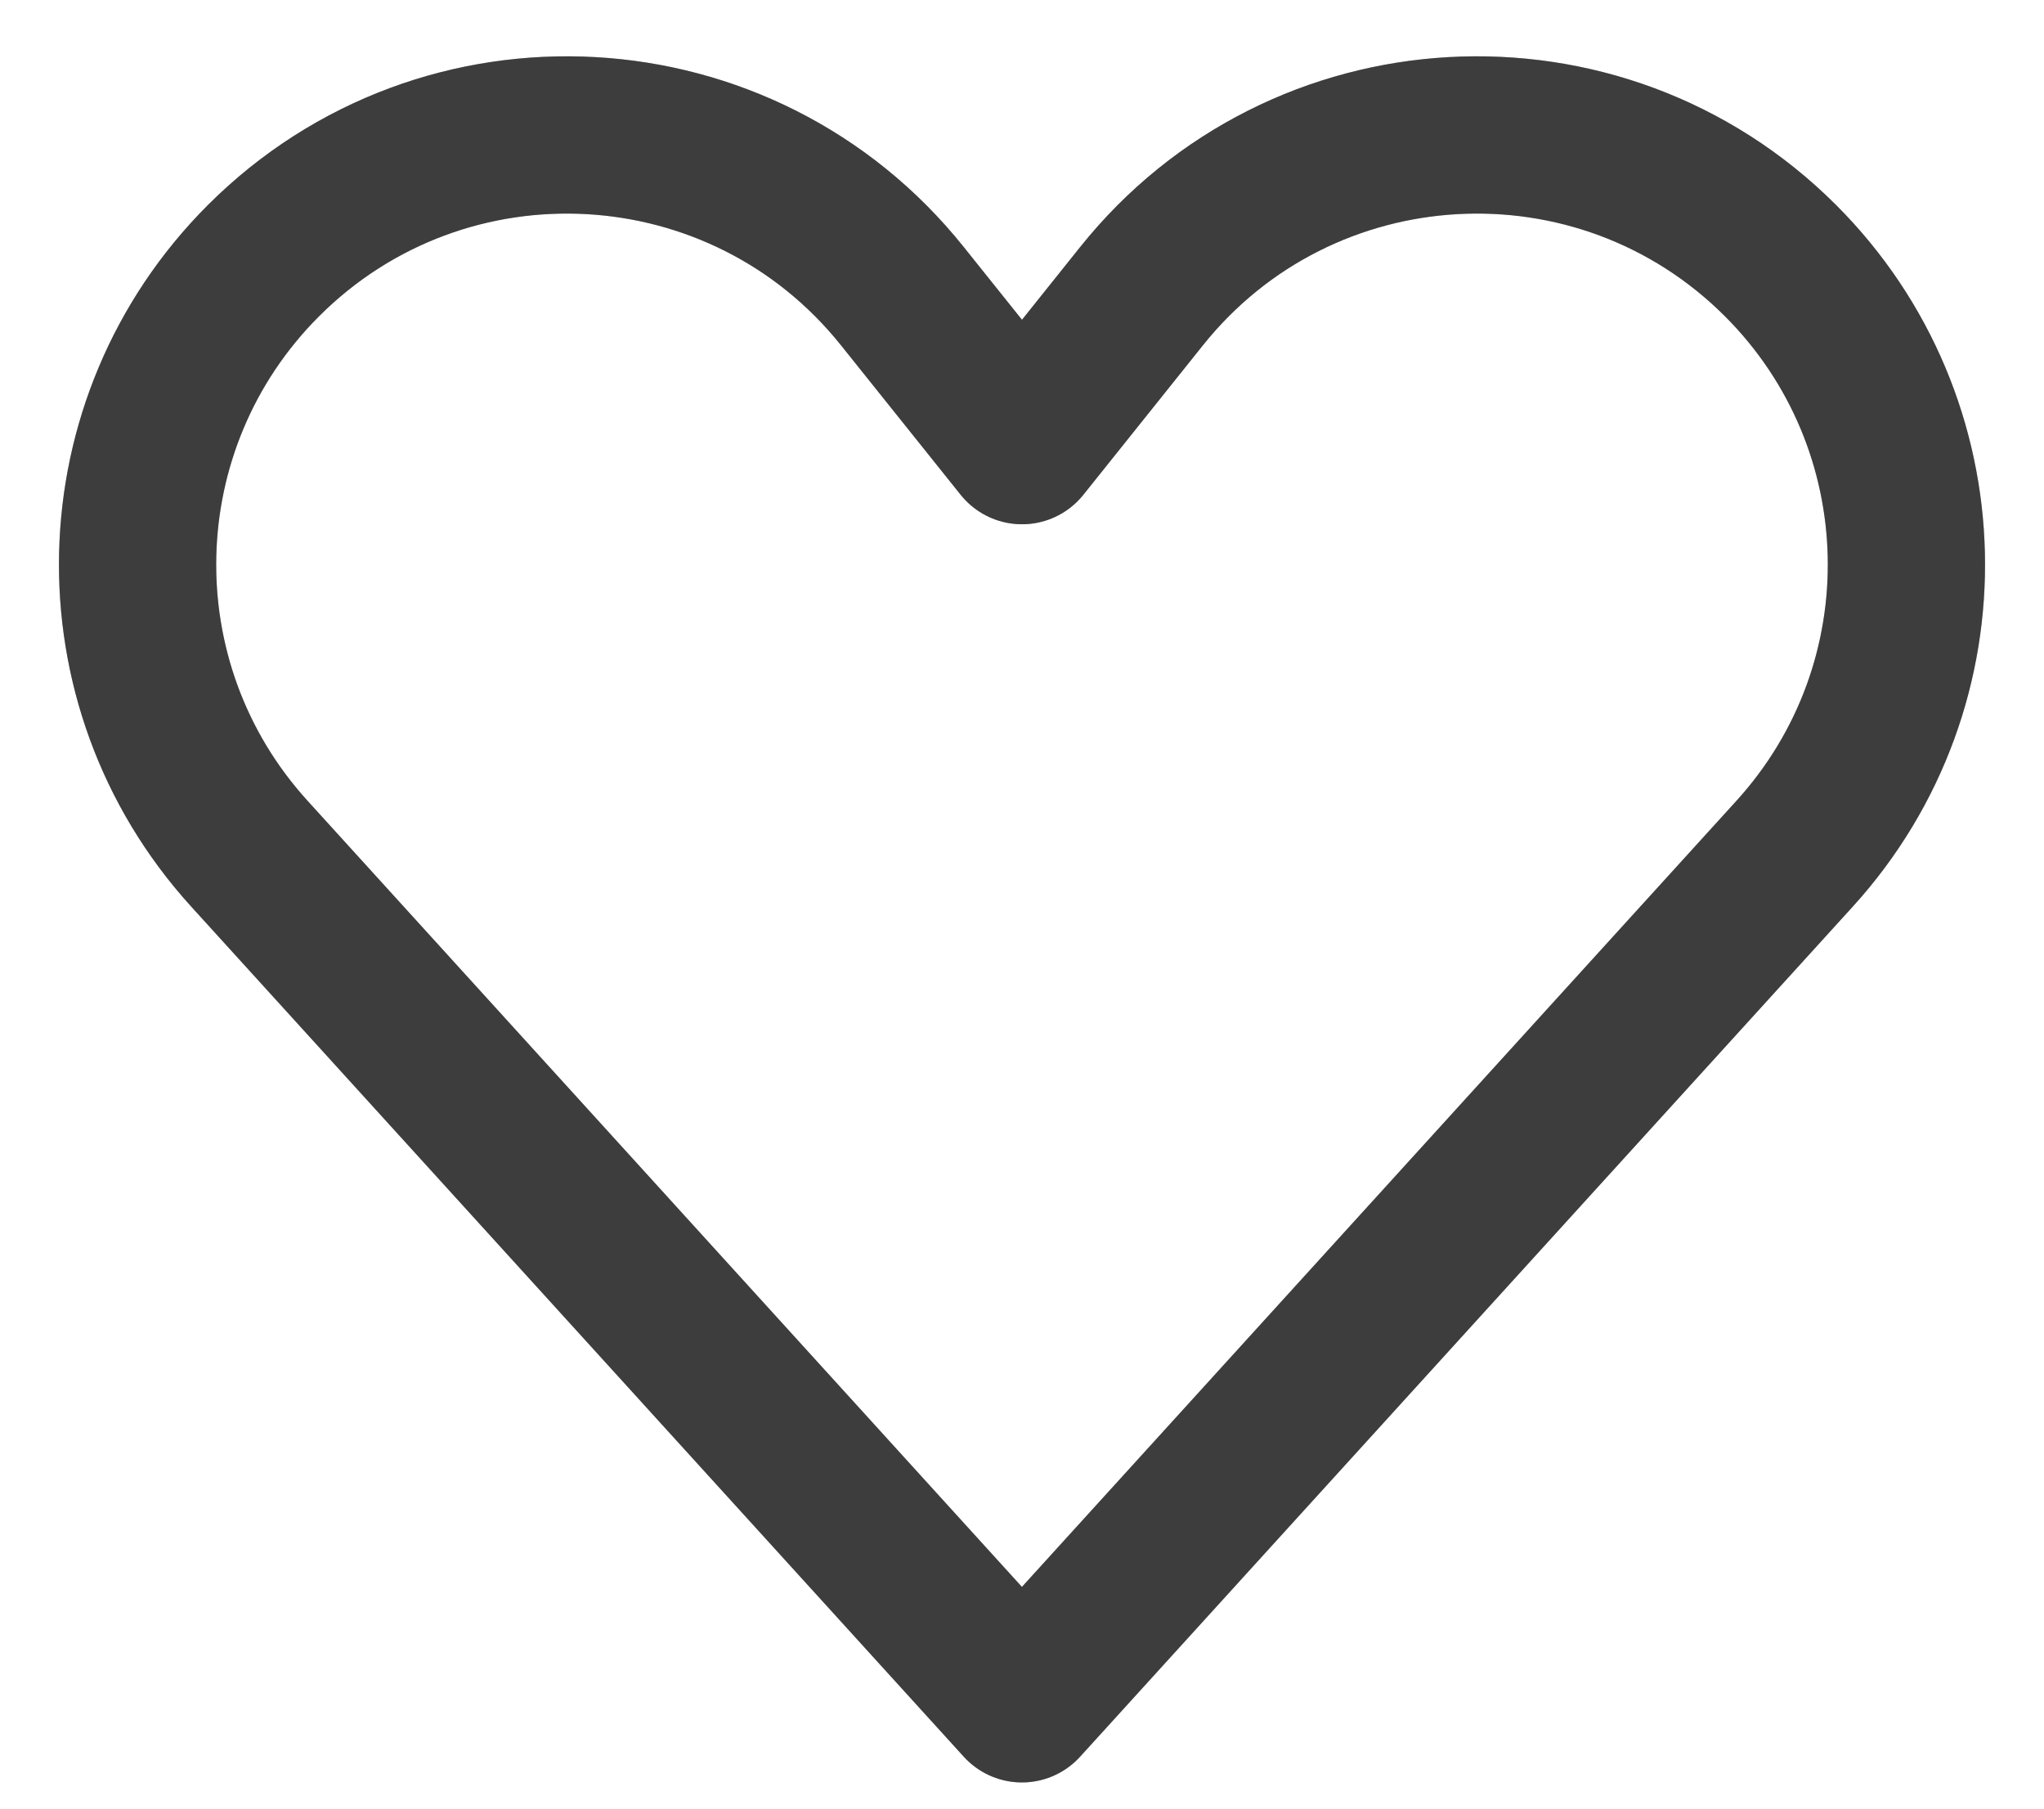 <svg width="26" height="23" viewBox="0 0 26 23" fill="none" xmlns="http://www.w3.org/2000/svg">
<path d="M22.65 3.316C24.712 5.379 24.791 8.697 22.829 10.855L12.999 21.667L3.171 10.855C1.209 8.697 1.288 5.379 3.35 3.316C5.653 1.014 9.445 1.224 11.479 3.767L13 5.667L14.52 3.767C16.554 1.224 20.347 1.014 22.65 3.316Z" stroke="#7F7F7F" stroke-opacity="0.5" stroke-width="2" stroke-linecap="round" stroke-linejoin="round" style="mix-blend-mode:luminosity"/>
<path d="M22.65 3.316C24.712 5.379 24.791 8.697 22.829 10.855L12.999 21.667L3.171 10.855C1.209 8.697 1.288 5.379 3.35 3.316C5.653 1.014 9.445 1.224 11.479 3.767L13 5.667L14.52 3.767C16.554 1.224 20.347 1.014 22.65 3.316Z" stroke="#3D3D3D" stroke-width="2" stroke-linecap="round" stroke-linejoin="round" style="mix-blend-mode:overlay"/>
</svg>
